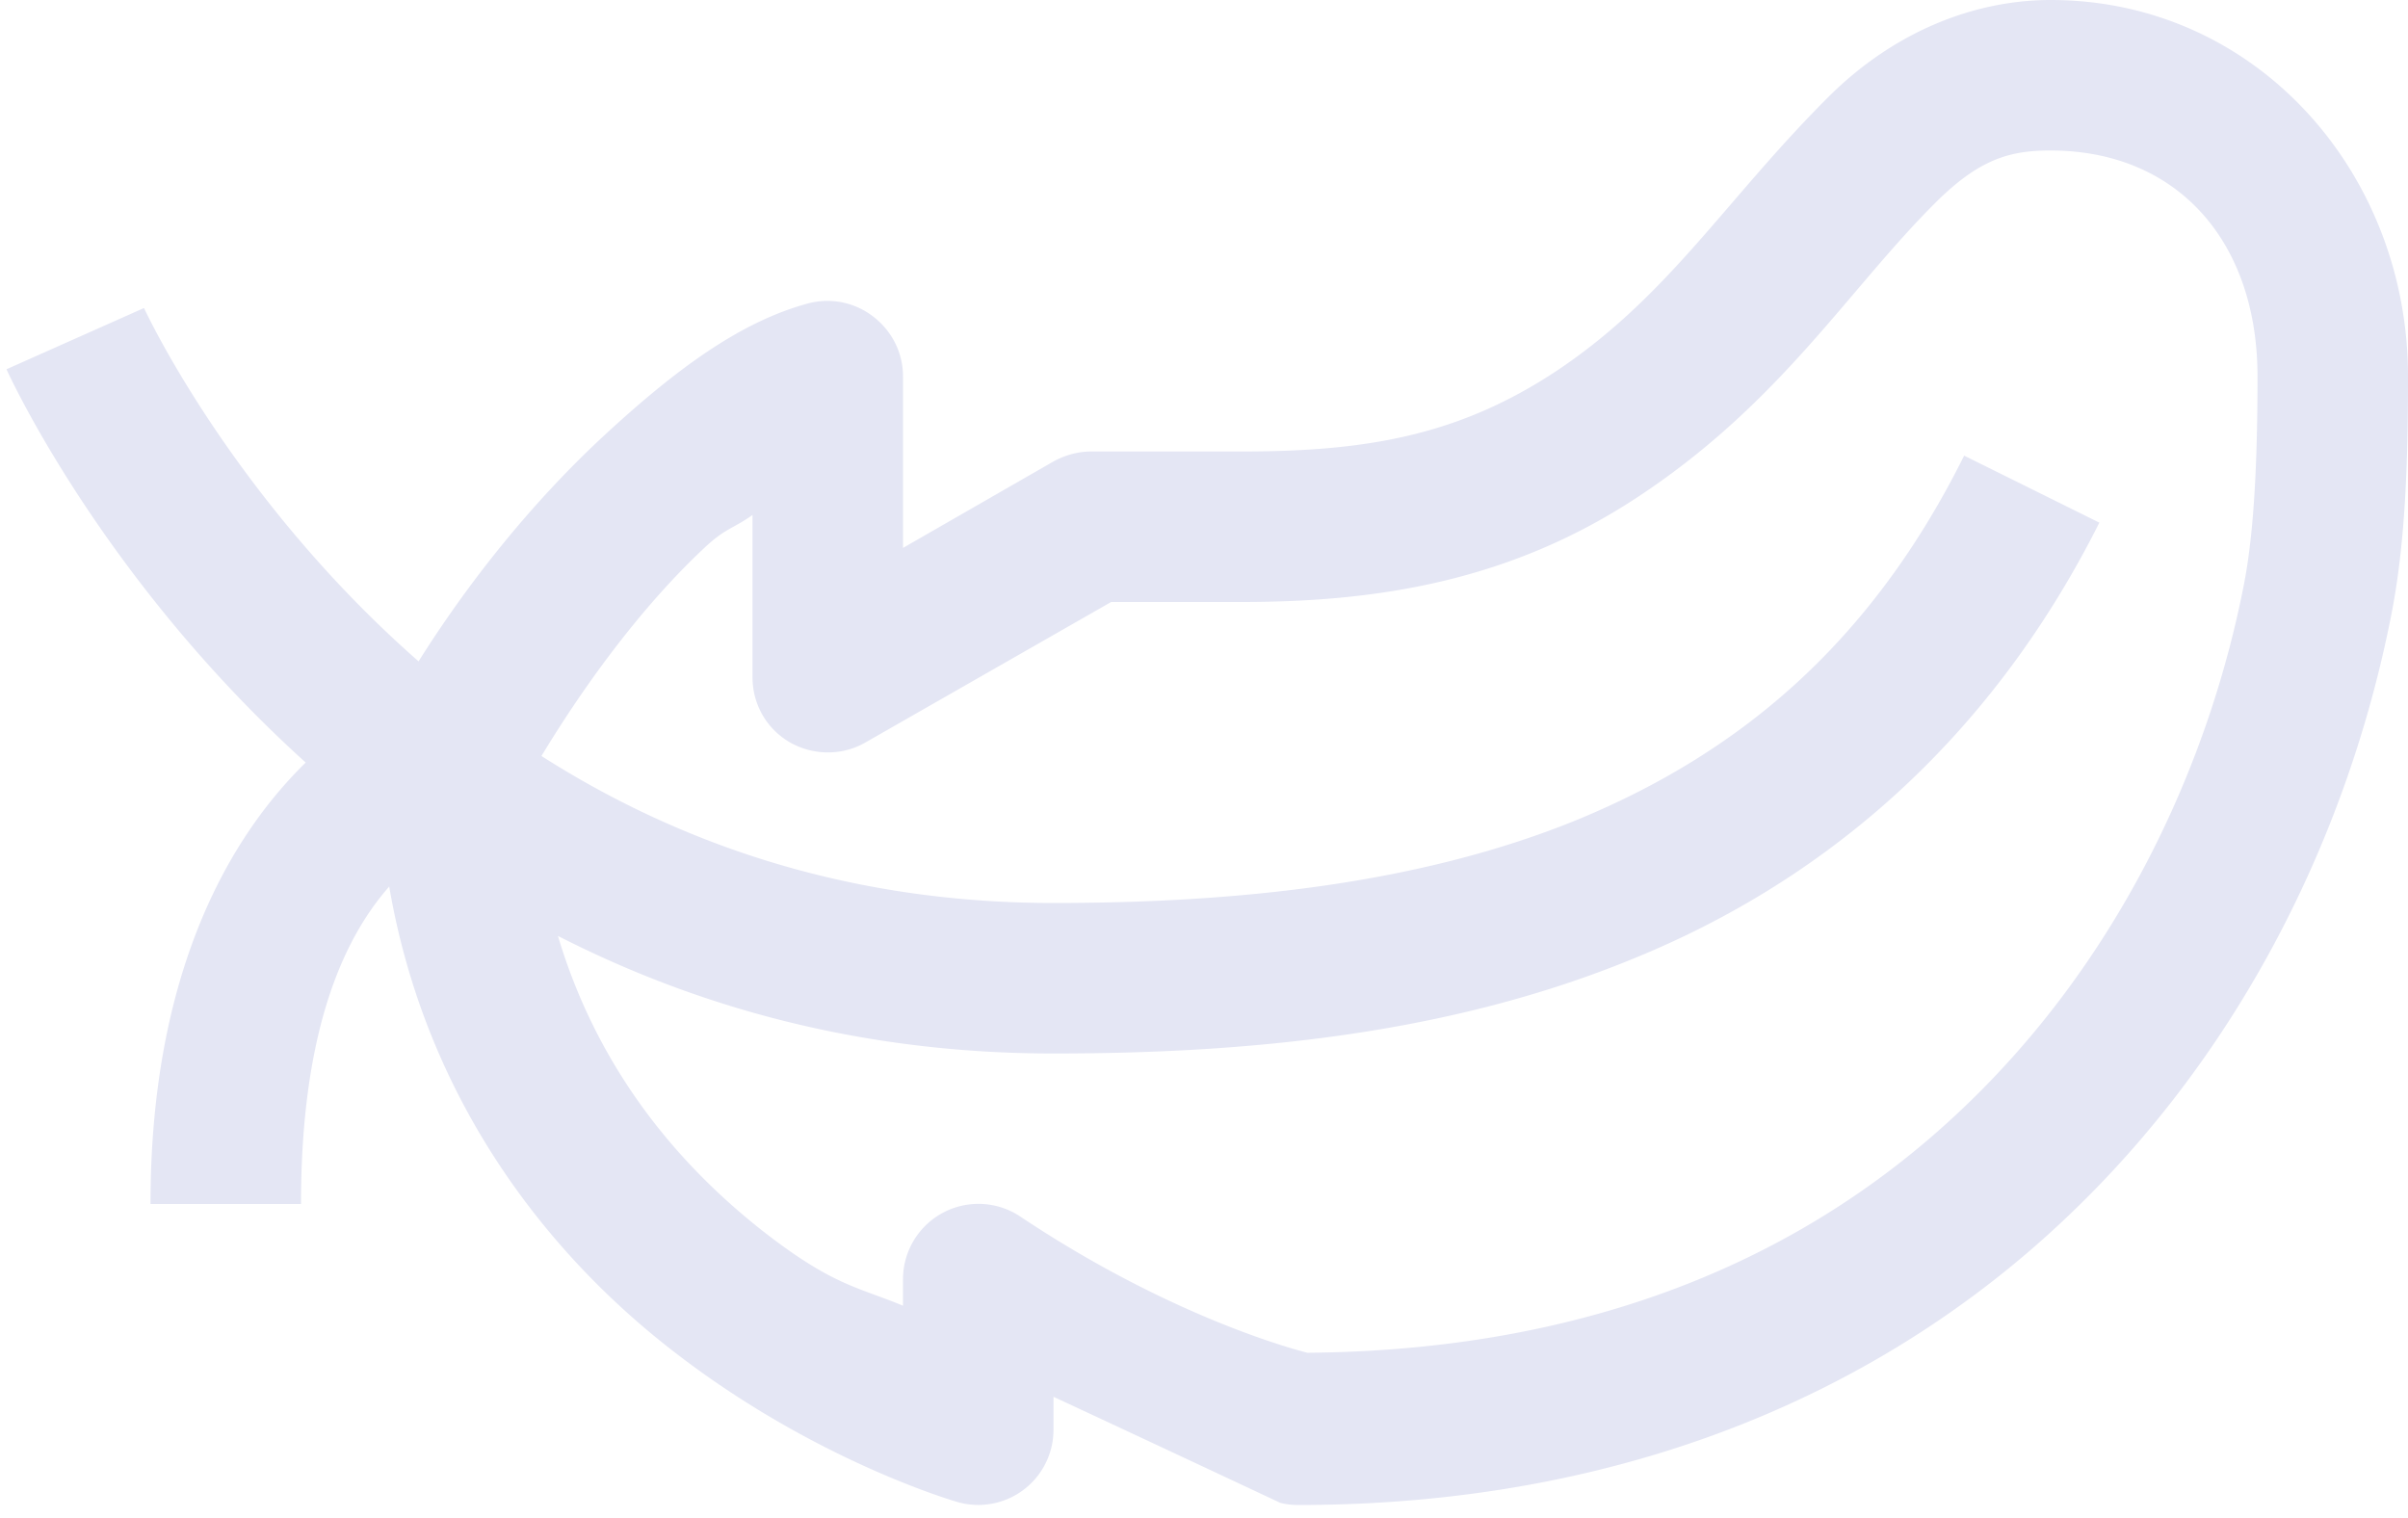 <svg xmlns="http://www.w3.org/2000/svg" width="46" height="29" viewBox="0 0 46 29">
    <path fill="#E4E6F4" fill-rule="nonzero" d="M39.172 0c-1.404 0-2.954.562-4.256 1.864-1.955 1.954-3.033 3.785-5.166 5.211-1.876 1.247-3.65 1.55-6.031 1.55h-2.875c-.247 0-.494.067-.719.19l-2.875 1.652v-3.28c0-.449-.213-.864-.562-1.134a1.43 1.43 0 0 0-1.246-.258c-1.292.348-2.527 1.247-3.964 2.583-1.19 1.112-2.415 2.56-3.482 4.256-3.594-3.155-5.245-6.75-5.245-6.75L.124 7.054s1.774 3.953 5.716 7.513C4.245 16.127 2.875 18.789 2.875 23H5.75c0-3.234.775-5.031 1.685-6.064.707 4.11 3.043 7.007 5.334 8.804 2.752 2.168 5.525 2.954 5.525 2.954a1.437 1.437 0 0 0 1.831-1.381v-.63c1.91.888 4.324 2.022 4.324 2.022.112.034.236.045.348.045 6.334 0 11.23-2.224 14.656-5.47 3.436-3.245 5.424-7.468 6.221-11.5.27-1.347.326-2.874.326-4.592C46 3.301 43.103 0 39.172 0zm0 2.875c2.414 0 3.953 1.73 3.953 4.313 0 1.65-.067 3.032-.27 4.031-.696 3.515-2.448 7.199-5.379 9.973-2.886 2.74-6.93 4.604-12.5 4.65-.134-.034-2.549-.64-5.491-2.606a1.441 1.441 0 0 0-2.235 1.201v.506c-.865-.36-1.348-.382-2.707-1.449-1.605-1.269-3.122-3.066-3.885-5.615 2.616 1.336 5.75 2.246 9.467 2.246 3.695 0 7.558-.36 11.096-1.82 3.549-1.448 6.75-4.076 8.883-8.321l-2.583-1.28c-1.82 3.66-4.369 5.705-7.378 6.951-3.021 1.236-6.525 1.595-10.018 1.595-4.02 0-7.244-1.19-9.782-2.808.944-1.56 2.033-2.964 3.1-3.964.415-.393.55-.37.932-.64v3.1c0 .516.27.988.719 1.246.438.247.988.258 1.437 0l4.695-2.684h2.493c2.65 0 5.188-.416 7.625-2.044 2.684-1.786 3.953-3.908 5.615-5.57.854-.854 1.438-1.011 2.213-1.011z"/>
</svg>
